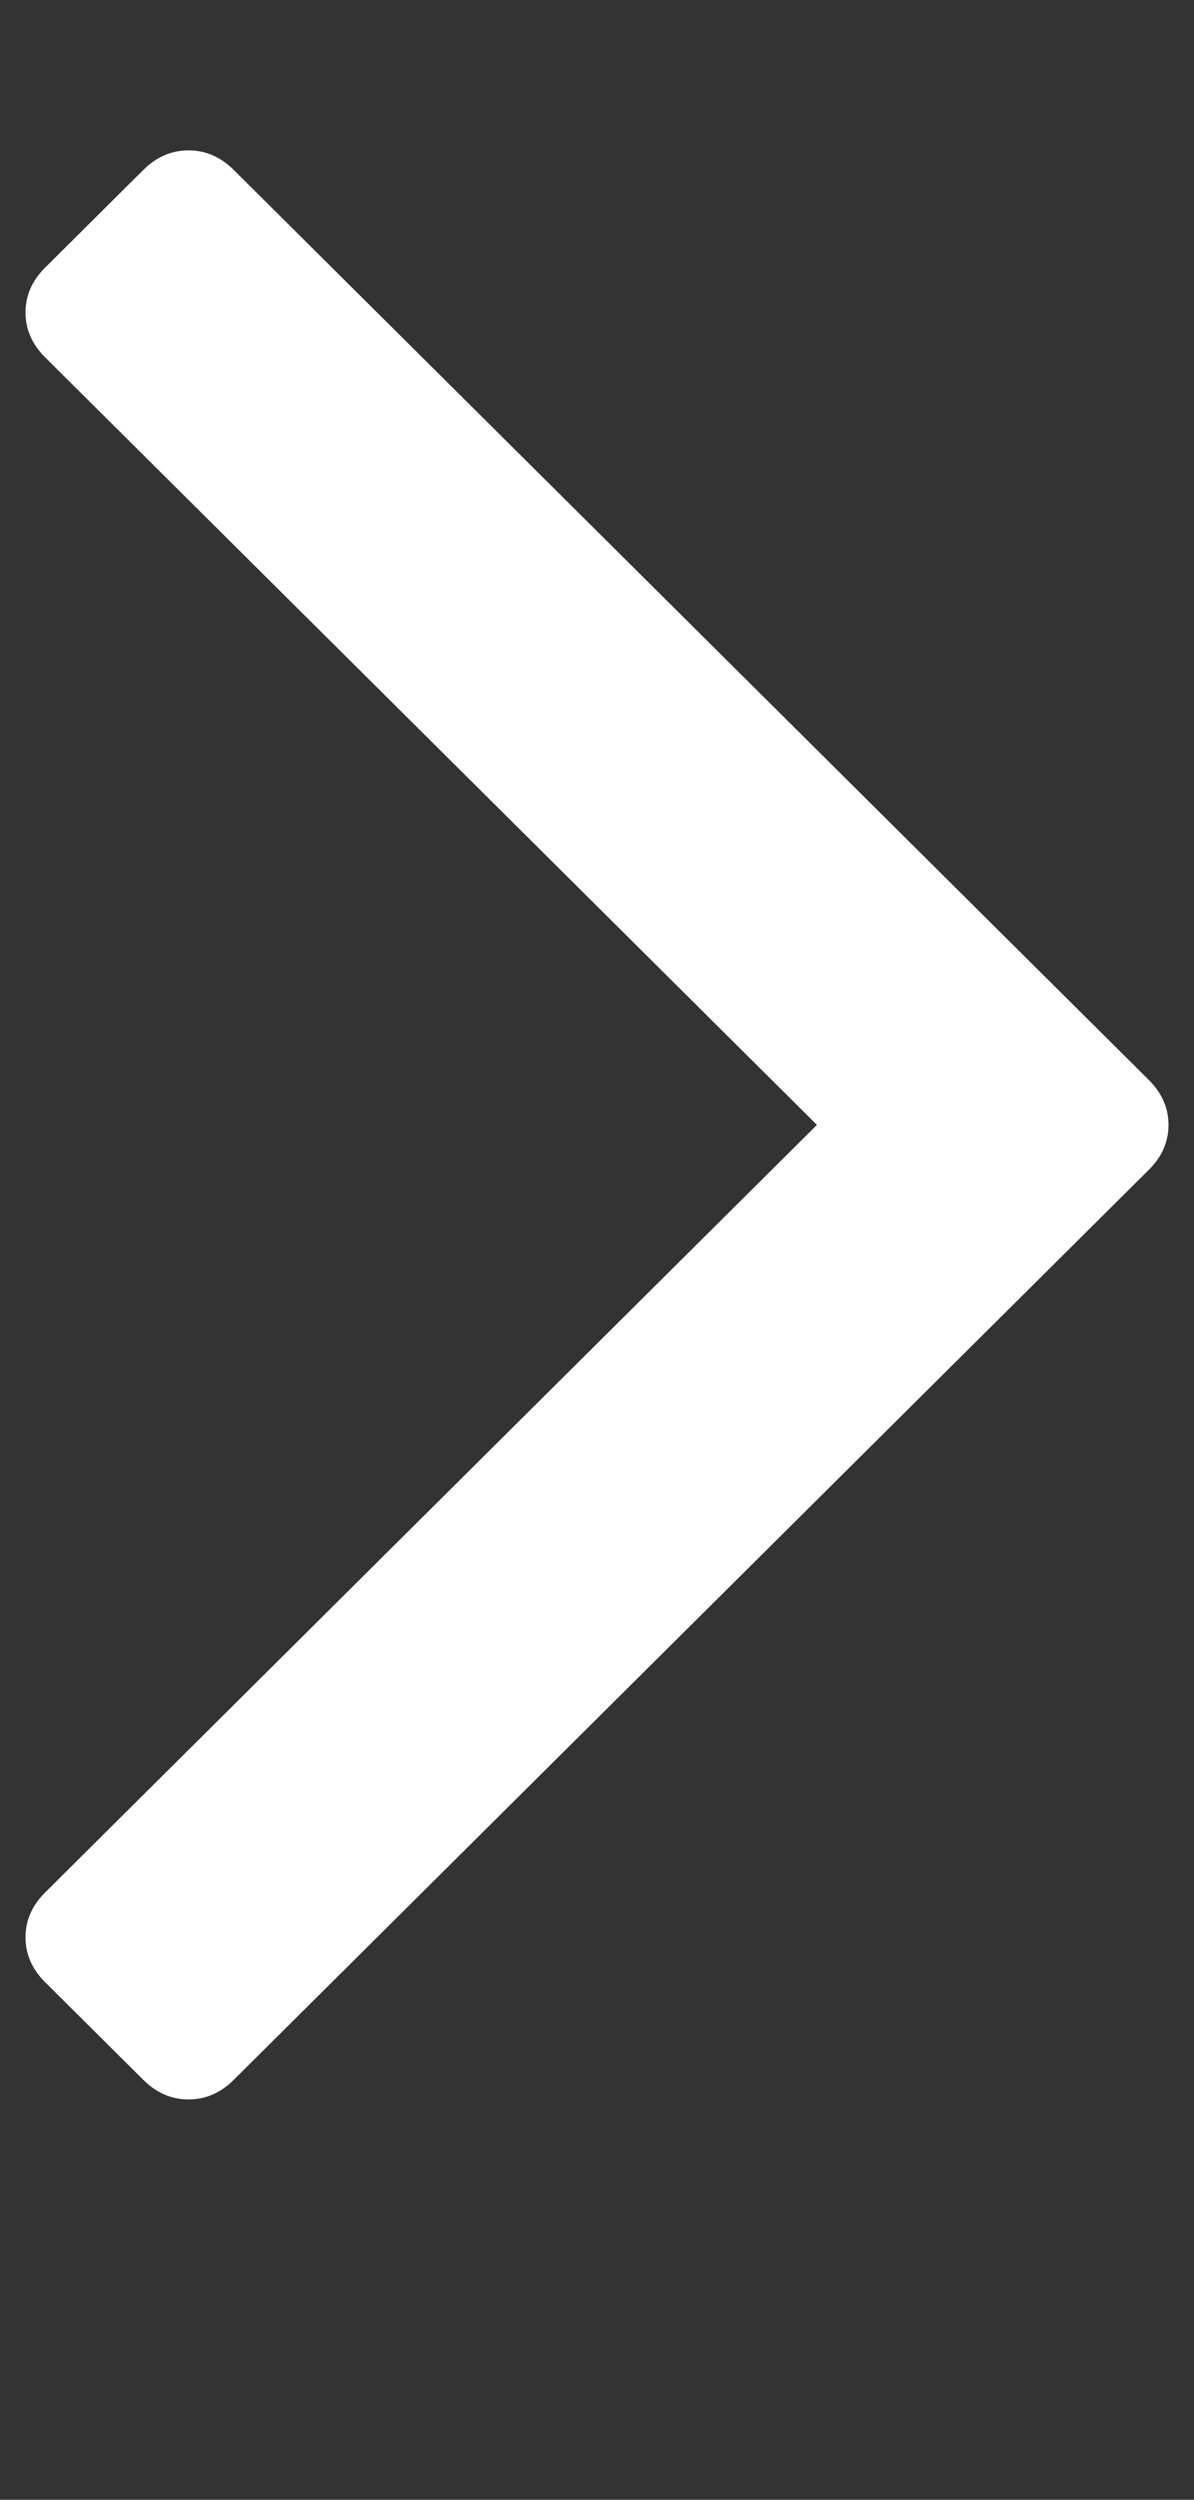 <svg width="43" height="90" viewBox="0 0 43 90" fill="none" xmlns="http://www.w3.org/2000/svg">
<rect x="0" y="0" width="43" height="90" fill="#333333" stroke="none"/>
<path d="M0.919 69.75C0.919 69.141 1.155 68.602 1.627 68.133L29.421 40.5L1.627 12.867C1.155 12.398 0.919 11.859 0.919 11.25C0.919 10.641 1.155 10.102 1.627 9.633L5.163 6.117C5.634 5.648 6.177 5.414 6.789 5.414C7.402 5.414 7.945 5.648 8.416 6.117L41.373 38.883C41.845 39.352 42.081 39.891 42.081 40.5C42.081 41.109 41.845 41.648 41.373 42.117L8.416 74.883C7.945 75.352 7.402 75.586 6.789 75.586C6.177 75.586 5.634 75.352 5.163 74.883L1.627 71.367C1.155 70.898 0.919 70.359 0.919 69.75Z" fill="white"/>
</svg>
